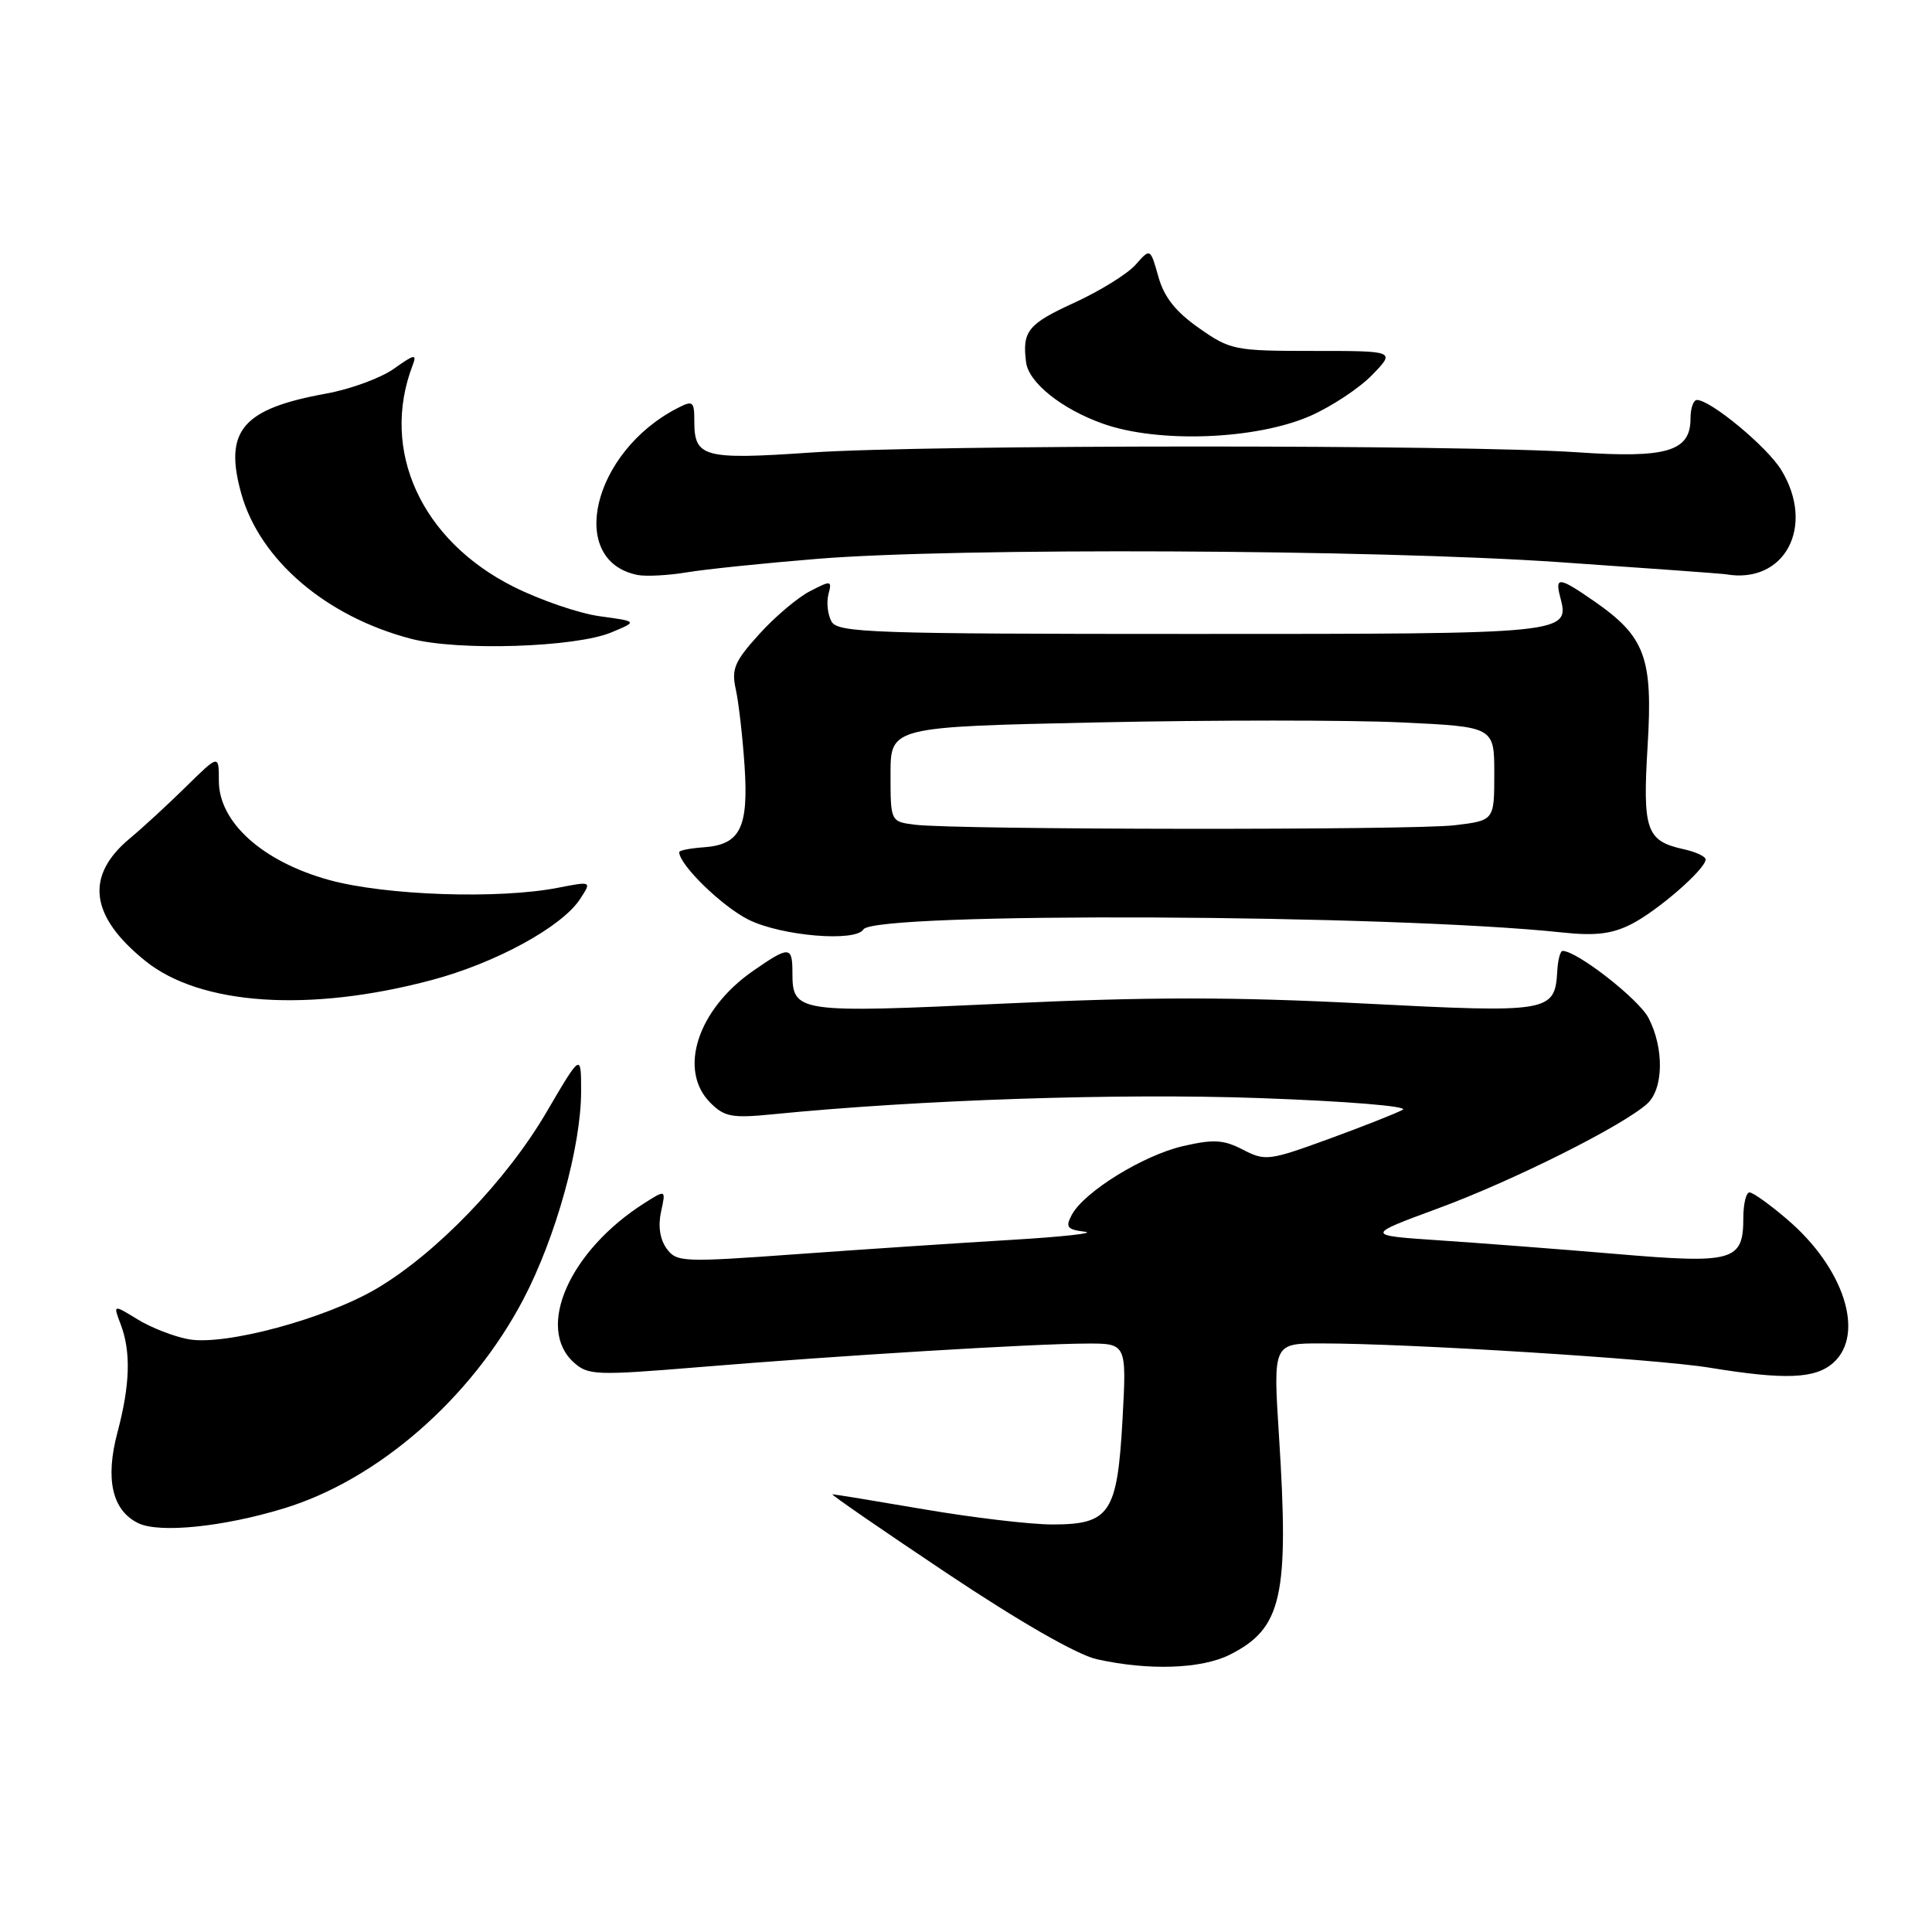 <?xml version="1.0" encoding="UTF-8" standalone="no"?>
<!DOCTYPE svg PUBLIC "-//W3C//DTD SVG 1.1//EN" "http://www.w3.org/Graphics/SVG/1.1/DTD/svg11.dtd" >
<svg xmlns="http://www.w3.org/2000/svg" xmlns:xlink="http://www.w3.org/1999/xlink" version="1.1" viewBox="0 0 256 256">
 <g >
 <path fill="currentColor"
d=" M 162.97 219.25 C 169.88 215.76 170.83 211.55 169.47 190.25 C 168.69 178.00 168.69 178.00 175.10 178.01 C 186.70 178.01 219.37 180.06 226.50 181.22 C 236.56 182.87 240.57 182.70 242.95 180.55 C 247.15 176.75 244.34 168.01 236.85 161.61 C 234.54 159.62 232.27 158.00 231.82 158.00 C 231.37 158.00 231.00 159.52 231.00 161.38 C 231.00 167.11 229.70 167.48 214.20 166.16 C 206.67 165.52 196.08 164.71 190.68 164.35 C 180.86 163.69 180.86 163.69 190.68 160.07 C 200.53 156.43 214.98 149.20 218.25 146.26 C 220.43 144.30 220.53 138.92 218.44 134.89 C 217.15 132.39 208.96 126.00 207.05 126.00 C 206.75 126.00 206.43 127.18 206.35 128.62 C 206.03 134.14 205.45 134.24 180.71 132.97 C 163.49 132.08 152.15 132.08 133.00 132.98 C 105.58 134.26 105.00 134.18 105.00 128.88 C 105.00 125.34 104.58 125.32 99.80 128.64 C 92.42 133.75 89.81 141.81 94.13 146.13 C 96.00 148.00 97.00 148.18 102.38 147.65 C 121.78 145.72 148.23 144.84 166.82 145.50 C 178.45 145.91 186.70 146.59 185.87 147.05 C 185.06 147.50 180.66 149.24 176.09 150.91 C 168.16 153.80 167.65 153.87 164.70 152.34 C 162.12 151.01 160.80 150.93 156.74 151.87 C 151.47 153.09 143.65 157.92 142.02 160.97 C 141.15 162.60 141.39 162.92 143.75 163.21 C 145.26 163.39 140.88 163.88 134.00 164.29 C 127.12 164.70 114.35 165.55 105.61 166.18 C 90.44 167.28 89.65 167.25 88.33 165.44 C 87.45 164.23 87.18 162.46 87.59 160.57 C 88.24 157.61 88.24 157.61 85.37 159.43 C 75.48 165.72 70.95 175.93 76.02 180.52 C 77.93 182.24 78.93 182.28 92.77 181.14 C 111.15 179.62 136.77 178.06 143.90 178.03 C 149.29 178.00 149.29 178.00 148.74 188.07 C 148.05 200.53 147.07 202.00 139.44 202.00 C 136.56 202.00 128.93 201.10 122.50 200.00 C 116.07 198.90 110.57 198.00 110.30 198.00 C 110.02 198.00 116.84 202.70 125.45 208.45 C 135.12 214.91 142.72 219.26 145.31 219.85 C 152.17 221.39 159.20 221.15 162.97 219.25 Z  M 37.65 199.86 C 50.12 196.05 62.46 185.27 69.34 172.18 C 73.64 163.99 77.00 151.90 77.00 144.61 C 77.00 139.54 77.00 139.54 72.41 147.37 C 67.14 156.39 57.83 166.06 49.93 170.73 C 43.15 174.74 29.85 178.33 25.00 177.46 C 23.07 177.11 20.03 175.93 18.24 174.83 C 14.98 172.83 14.98 172.83 15.99 175.48 C 17.37 179.11 17.24 183.51 15.56 189.81 C 13.92 196.00 14.86 200.13 18.30 201.82 C 21.08 203.19 29.58 202.33 37.65 199.86 Z  M 57.21 129.86 C 65.70 127.60 74.46 122.81 76.86 119.13 C 78.41 116.76 78.41 116.76 73.95 117.63 C 66.09 119.17 51.07 118.66 43.60 116.60 C 34.80 114.17 29.00 108.96 29.00 103.48 C 29.00 99.96 29.00 99.96 24.66 104.23 C 22.27 106.58 18.93 109.66 17.22 111.08 C 11.23 116.06 11.90 121.40 19.26 127.33 C 26.56 133.22 41.01 134.18 57.21 129.86 Z  M 114.41 123.15 C 115.85 120.82 184.41 121.13 207.13 123.57 C 211.38 124.02 213.60 123.75 216.13 122.47 C 219.61 120.72 226.00 115.16 226.00 113.88 C 226.00 113.48 224.68 112.87 223.07 112.52 C 218.13 111.43 217.64 110.00 218.32 98.79 C 219.03 87.12 218.00 84.35 211.20 79.64 C 206.63 76.47 206.03 76.39 206.71 79.01 C 208.02 84.02 208.23 84.00 157.93 84.00 C 115.54 84.00 111.01 83.84 110.18 82.36 C 109.68 81.45 109.49 79.84 109.77 78.76 C 110.26 76.90 110.14 76.88 107.32 78.34 C 105.69 79.18 102.65 81.75 100.58 84.05 C 97.32 87.65 96.90 88.65 97.50 91.36 C 97.88 93.09 98.40 97.65 98.66 101.50 C 99.20 109.69 98.08 111.93 93.25 112.27 C 91.46 112.40 90.00 112.68 90.00 112.91 C 89.99 114.58 95.69 120.13 99.20 121.87 C 103.57 124.03 113.36 124.85 114.41 123.15 Z  M 81.00 83.80 C 84.50 82.34 84.50 82.34 79.50 81.66 C 76.75 81.29 71.59 79.52 68.04 77.74 C 55.79 71.59 50.36 59.66 54.68 48.39 C 55.27 46.86 54.91 46.92 52.21 48.85 C 50.48 50.08 46.46 51.56 43.28 52.14 C 32.10 54.16 29.64 57.06 31.97 65.41 C 34.44 74.21 43.23 81.72 54.50 84.65 C 60.76 86.28 76.25 85.78 81.00 83.80 Z  M 108.30 74.05 C 126.74 72.54 181.95 72.79 206.66 74.49 C 218.30 75.29 228.20 76.01 228.66 76.09 C 236.48 77.47 240.59 69.76 236.03 62.28 C 234.17 59.22 226.67 53.00 224.85 53.00 C 224.38 53.00 224.00 54.11 224.00 55.48 C 224.00 59.81 220.85 60.75 209.00 59.93 C 193.90 58.90 122.83 58.91 107.51 59.96 C 93.24 60.94 92.00 60.61 92.00 55.84 C 92.00 53.15 91.83 53.02 89.75 54.09 C 78.49 59.88 75.06 74.33 84.50 76.19 C 85.60 76.40 88.53 76.25 91.00 75.84 C 93.47 75.43 101.26 74.62 108.30 74.05 Z  M 173.62 55.11 C 176.43 53.87 180.13 51.43 181.82 49.68 C 184.91 46.50 184.91 46.50 174.05 46.50 C 163.57 46.50 163.03 46.39 158.87 43.47 C 155.78 41.31 154.24 39.36 153.49 36.66 C 152.42 32.87 152.42 32.87 150.46 35.09 C 149.38 36.31 145.69 38.59 142.25 40.16 C 136.22 42.92 135.43 43.90 135.96 48.00 C 136.30 50.70 140.68 54.20 146.14 56.14 C 153.47 58.75 166.40 58.27 173.62 55.11 Z  M 121.25 109.28 C 118.00 108.87 118.00 108.87 118.00 102.59 C 118.00 96.31 118.00 96.31 145.59 95.72 C 160.76 95.40 178.76 95.40 185.59 95.72 C 198.00 96.30 198.00 96.30 198.00 102.51 C 198.00 108.72 198.00 108.72 192.75 109.35 C 187.17 110.02 126.74 109.96 121.25 109.28 Z "/>
</g>
</svg>